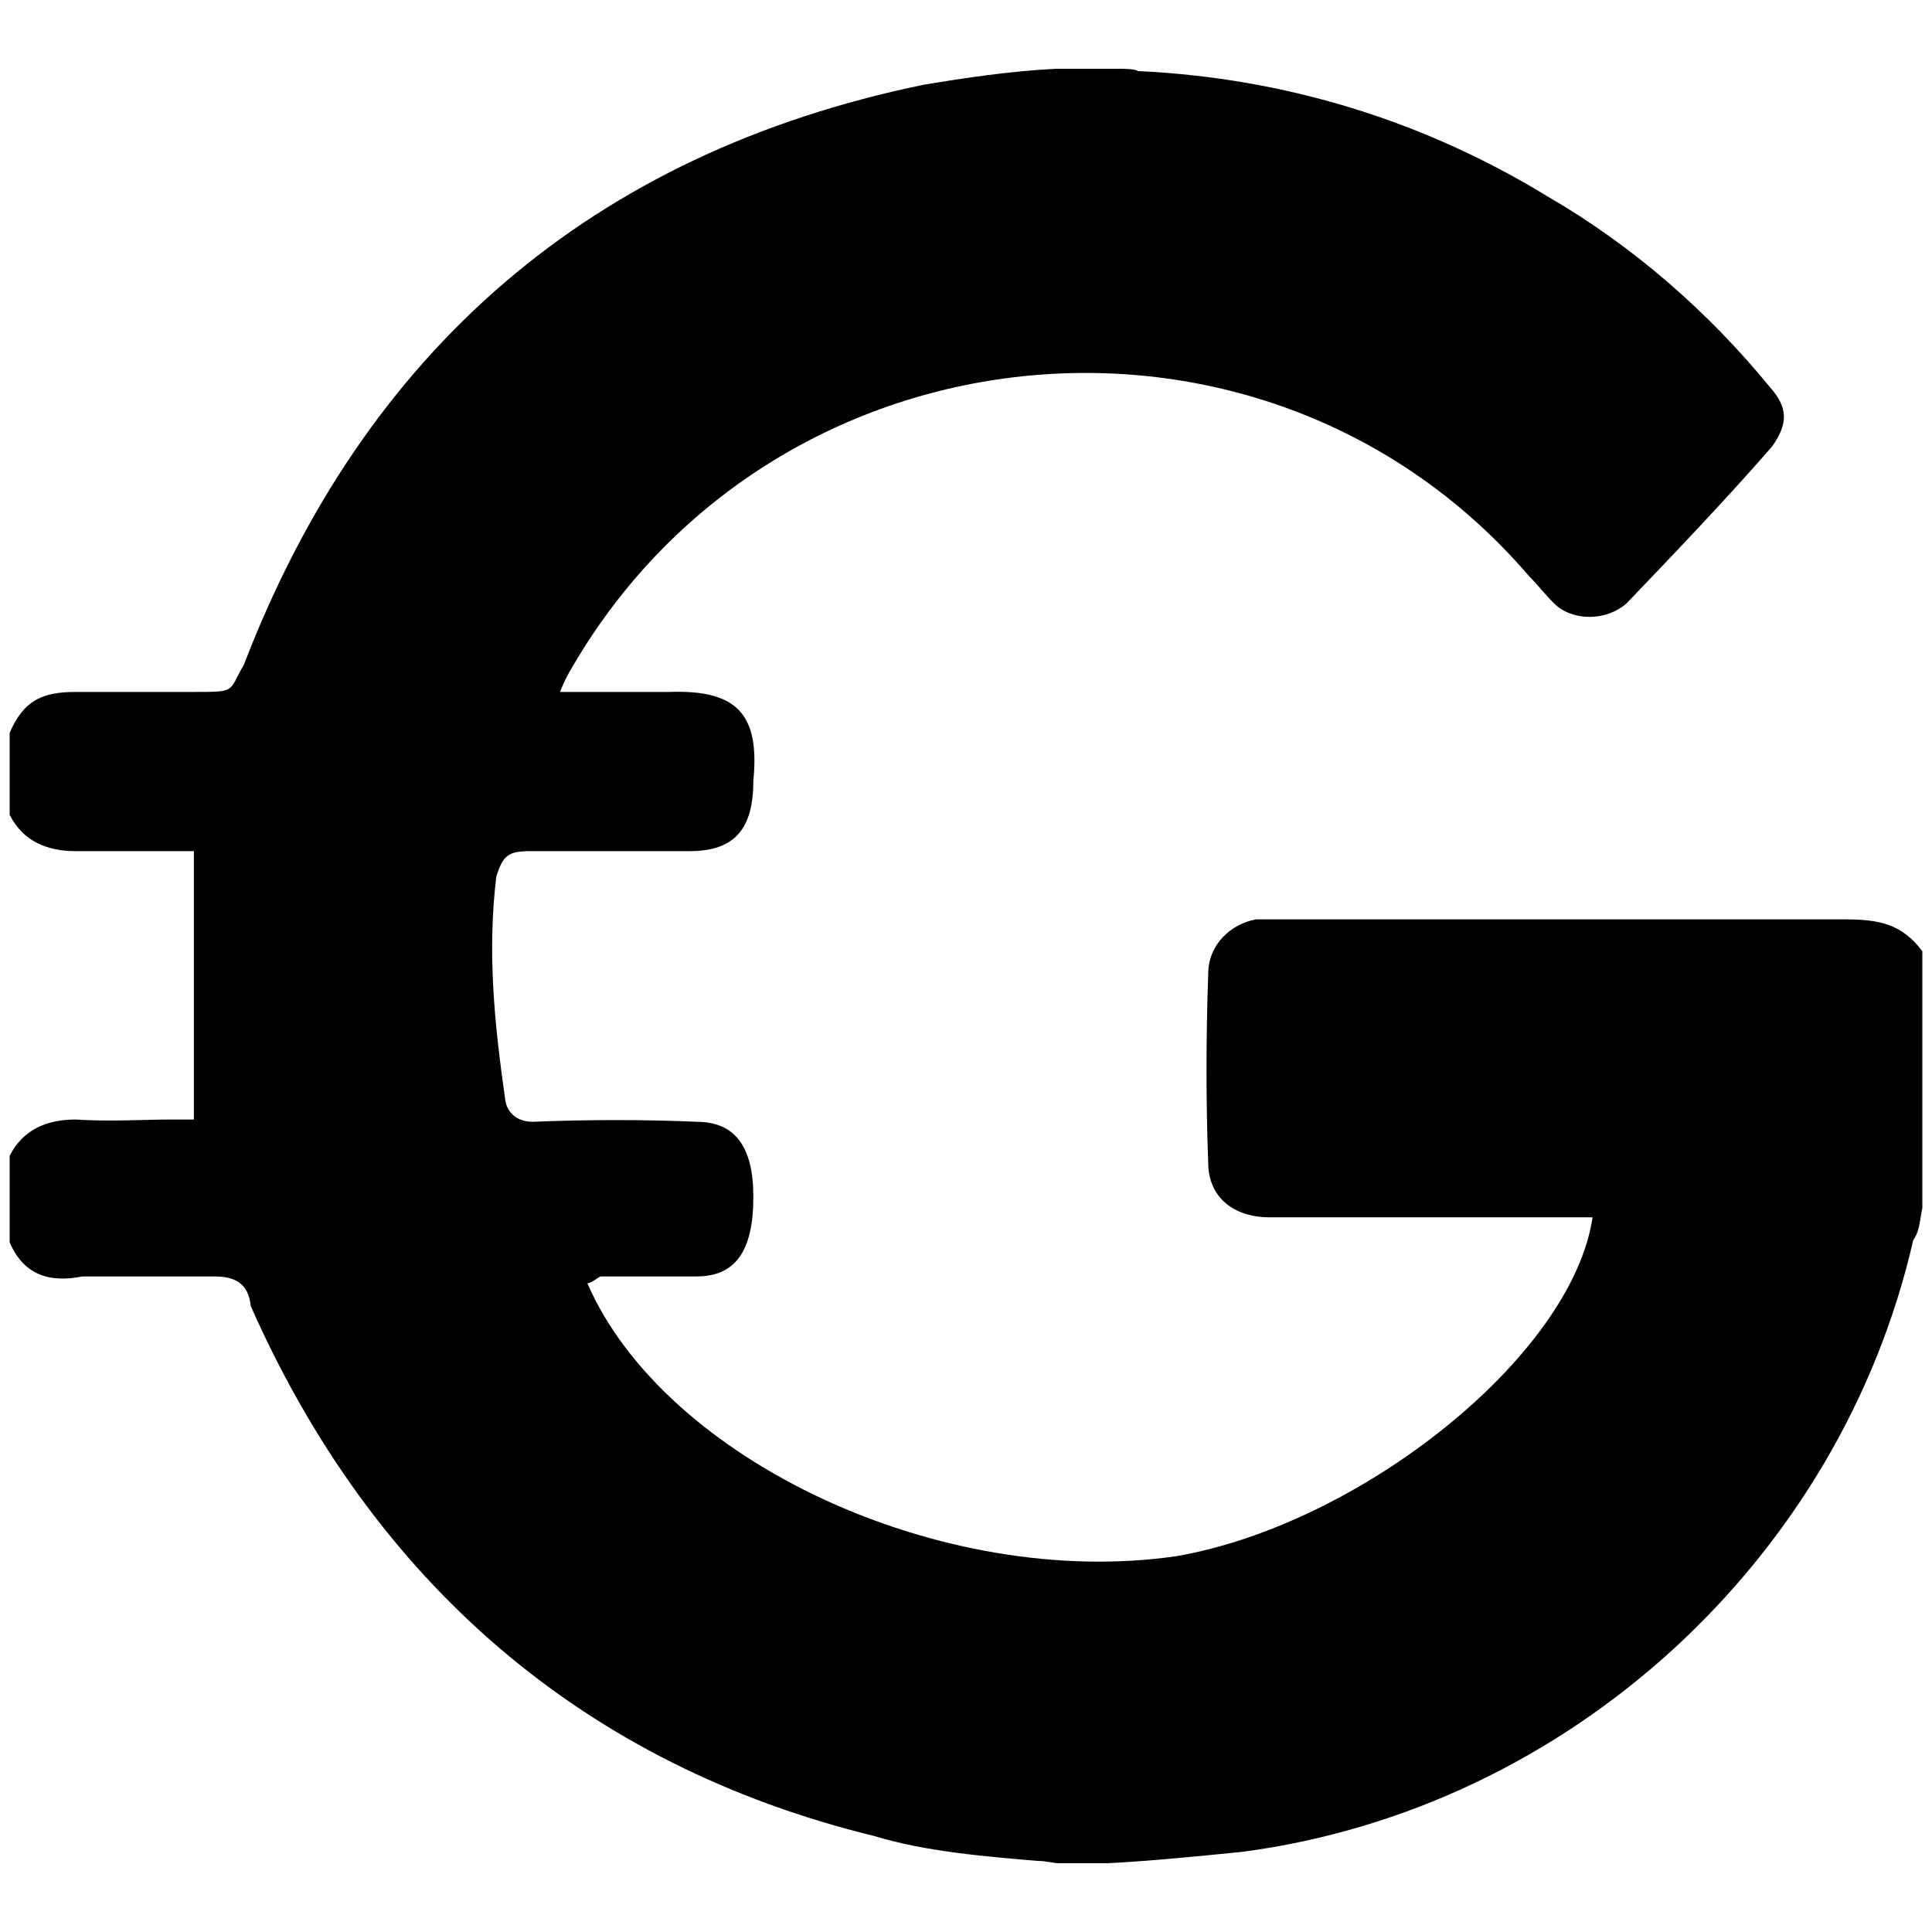 <svg xmlns="http://www.w3.org/2000/svg" viewBox="0 0 1000 1000"><path d="M546.499 35.605h31.783c3.532 0 9.417 0 10.595 1.177 76.516 3.532 148.323 25.898 211.89 64.744 44.733 25.898 83.58 60.036 115.363 98.883 9.417 10.594 9.417 18.834 1.177 30.606-23.543 27.075-49.44 54.15-75.339 81.225-10.594 9.417-28.252 9.417-37.67 0-4.708-4.709-8.24-9.417-12.948-14.126-135.375-157.741-388.466-134.198-494.412 45.91-3.531 5.885-4.708 8.24-7.063 14.126h56.505c34.137-1.178 47.086 10.594 43.555 45.91 0 24.72-9.418 36.492-32.961 36.492h-82.402c-11.772 0-14.126 2.354-17.657 12.948-4.71 38.847-1.178 75.34 4.708 116.54 1.177 5.886 5.886 10.595 14.126 10.595 28.252-1.177 58.859-1.177 84.757 0 20.011 0 29.429 12.949 29.429 38.846 0 28.253-9.418 41.201-29.43 41.201h-49.44c-1.178 0-4.71 3.532-7.064 3.532 40.024 91.82 183.639 158.918 304.888 141.26 95.35-16.48 204.827-103.59 215.422-175.398H657.153c-18.835 0-31.784-10.595-31.784-28.252-1.177-31.784-1.177-63.567 0-97.705 0-15.303 11.772-25.898 24.72-28.252h304.888c17.657 0 29.429 2.354 40.024 16.48v133.02c-1.178 4.709-1.178 11.772-4.71 16.48-37.669 164.805-177.752 294.293-347.264 316.66-23.544 2.354-47.087 4.708-69.454 5.885h-25.897c-2.355 0-5.886-1.177-10.595-1.177-27.075-2.354-57.681-4.708-84.756-12.949-149.5-36.492-258.978-130.666-322.545-274.28-1.177-11.772-8.24-15.304-18.835-15.304H42.67c-17.658 3.532-30.607-1.177-37.67-17.657v-44.733c7.063-14.126 20.012-18.834 34.138-18.834 17.658 1.177 35.315 0 49.441 0h11.772V440.552H39.138c-14.126 0-27.075-4.71-34.138-18.835v-42.378c7.063-16.48 16.48-21.19 34.138-21.19h61.213c22.366 0 17.657 0 25.898-14.125 62.39-162.45 180.107-264.864 351.974-300.179 21.189-3.531 44.732-7.063 68.276-8.24z"/></svg>